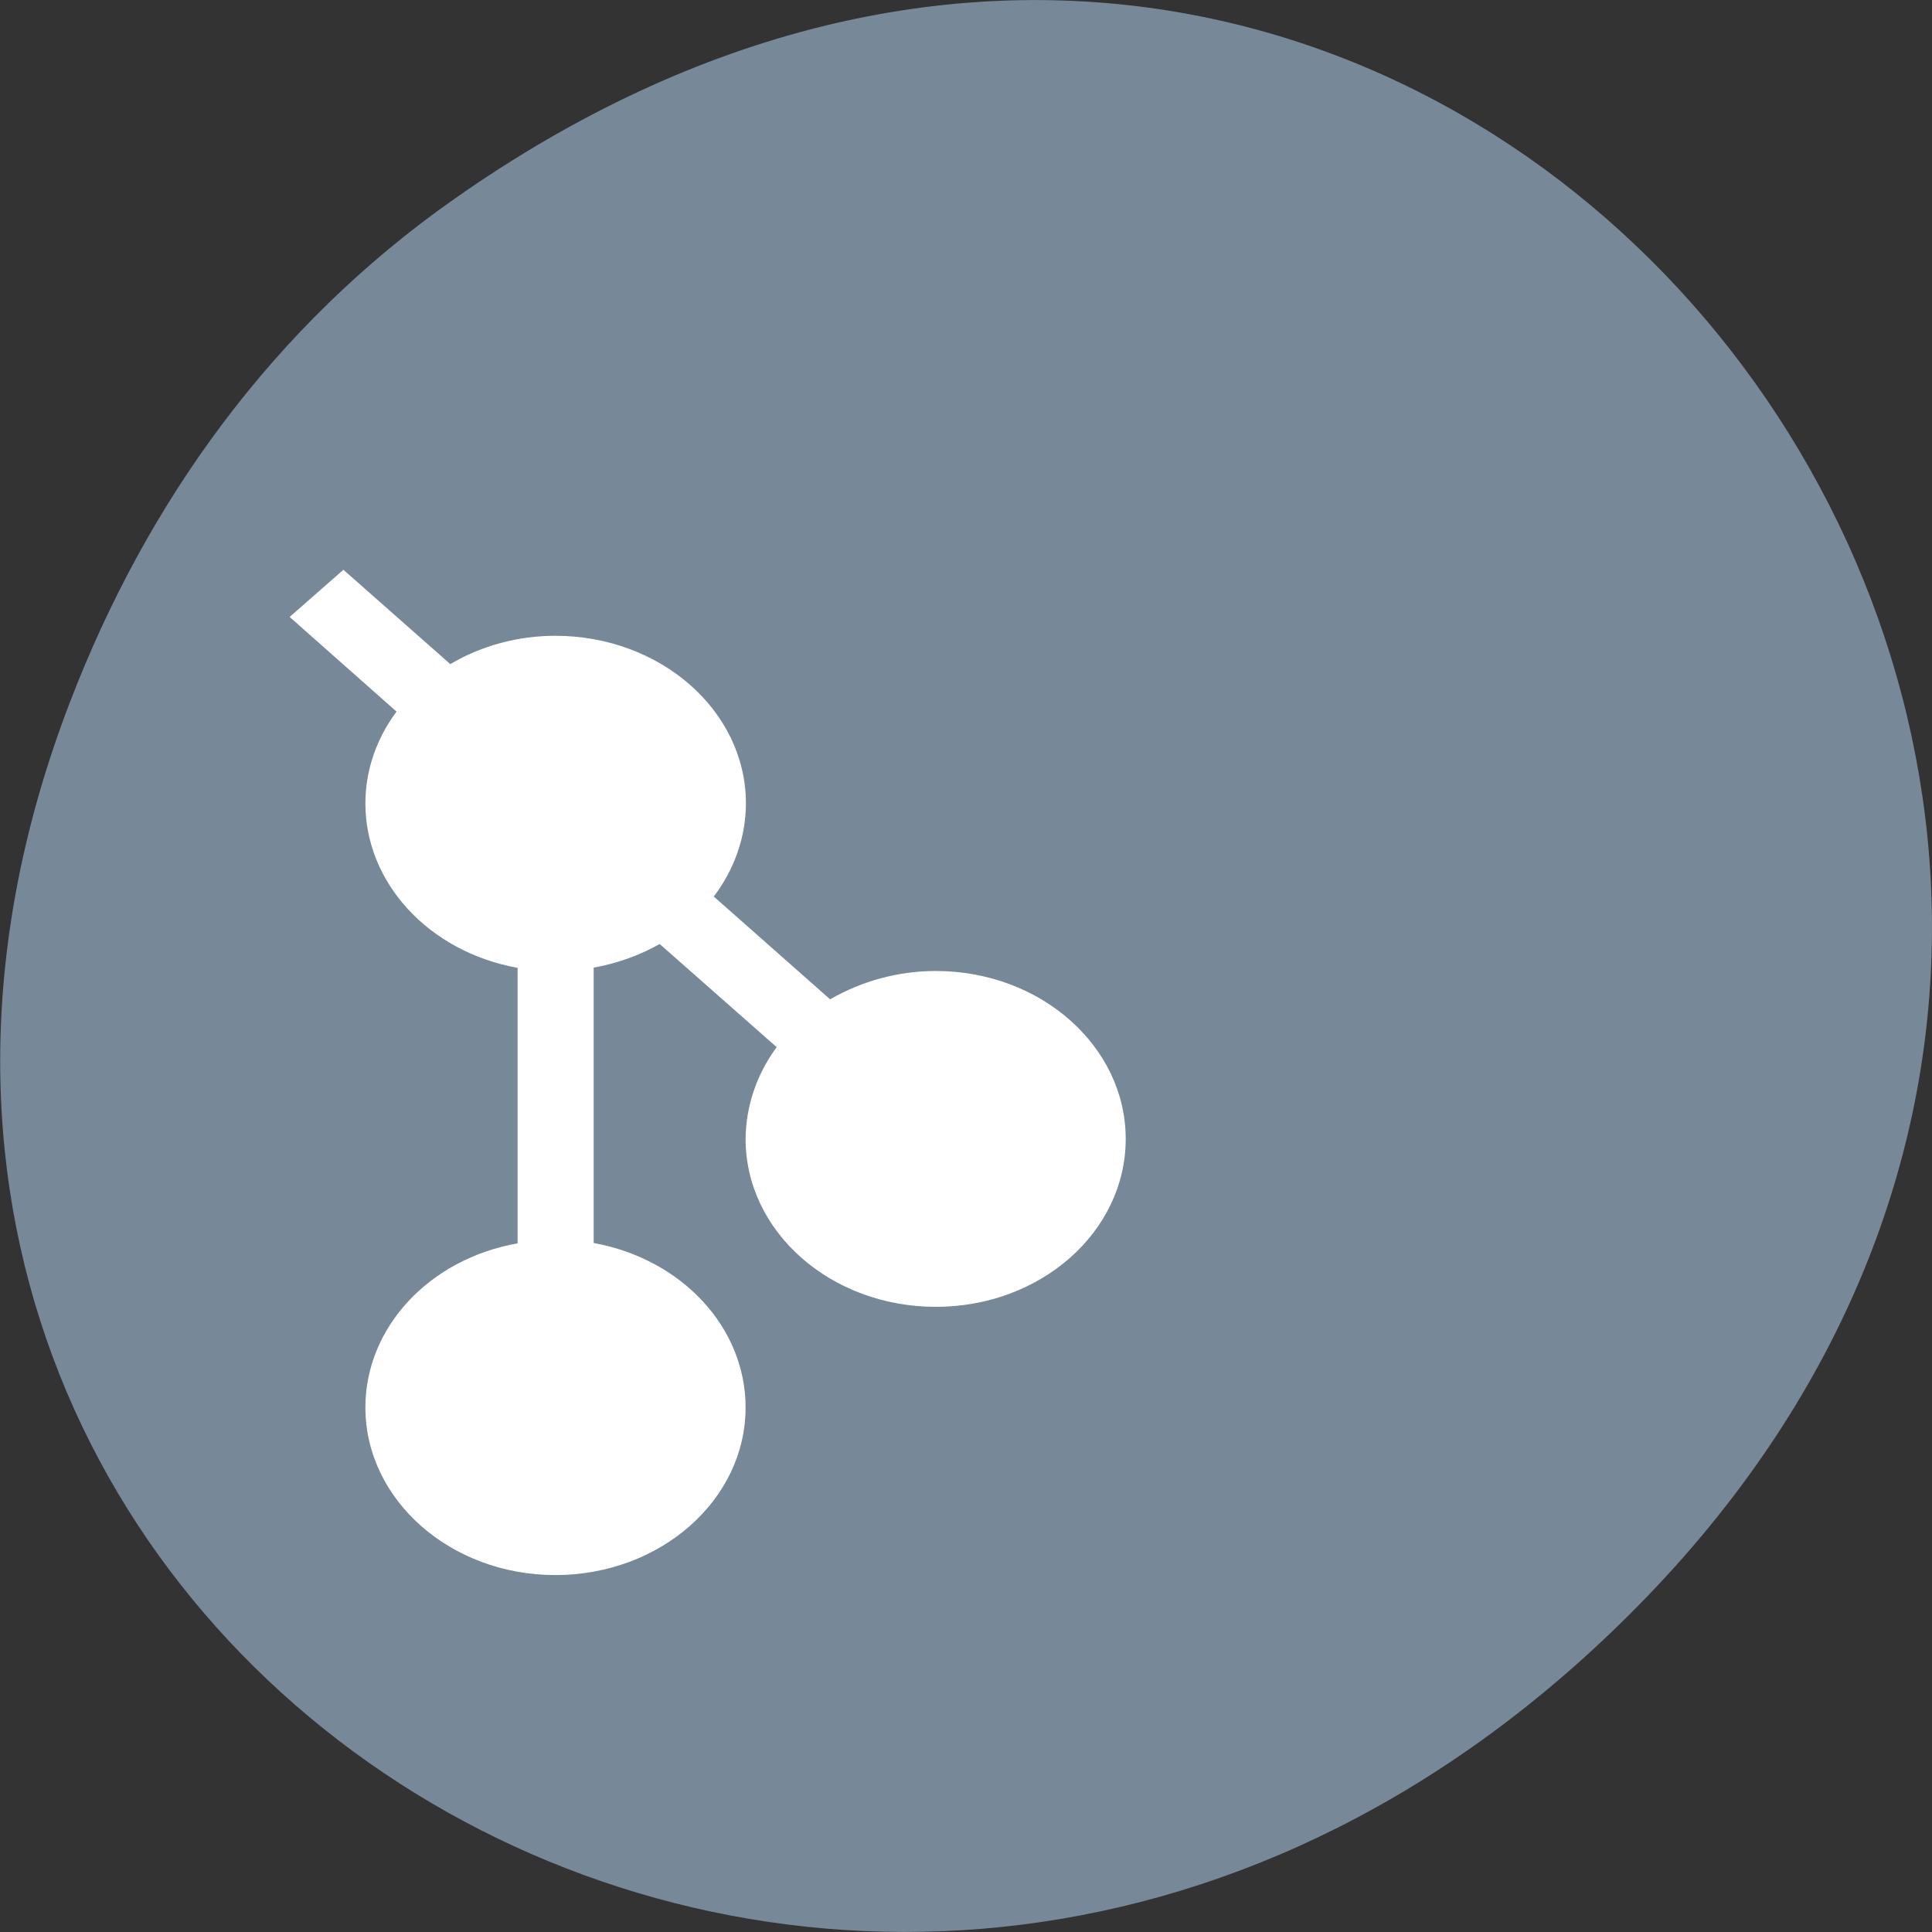 
<svg xmlns="http://www.w3.org/2000/svg" xmlns:xlink="http://www.w3.org/1999/xlink" width="24px" height="24px" viewBox="0 0 24 24" version="1.1">
<rect x="0" y="0" width="24" height="24" fill="#333333" stroke="none"/>
<g id="surface1">
<path style=" stroke:none;fill-rule:nonzero;fill:rgb(46.667%,53.333%,60%);fill-opacity:1;" d="M 5.641 2.473 C 17.914 -6.156 30.352 9.781 20.352 19.945 C 10.93 29.523 -3.711 20.648 0.867 8.727 C 1.82 6.242 3.387 4.055 5.641 2.473 Z M 5.641 2.473 "/>
<path style=" stroke:none;fill-rule:evenodd;fill:rgb(100%,100%,100%);fill-opacity:1;" d="M 4.266 7.078 L 3.598 7.664 L 4.926 8.84 C 4.672 9.18 4.539 9.578 4.539 9.98 C 4.539 10.969 5.328 11.824 6.43 12.023 L 6.43 15.445 C 5.328 15.641 4.539 16.492 4.539 17.484 C 4.539 18.633 5.598 19.566 6.898 19.566 C 8.203 19.566 9.262 18.633 9.262 17.484 C 9.262 16.492 8.473 15.641 7.375 15.441 L 7.375 12.02 C 7.664 11.969 7.945 11.867 8.195 11.727 L 9.648 13.008 C 9.398 13.348 9.266 13.742 9.262 14.148 C 9.262 15.301 10.32 16.234 11.625 16.234 C 12.93 16.234 13.984 15.301 13.984 14.148 C 13.984 13 12.93 12.062 11.625 12.062 C 11.156 12.062 10.703 12.188 10.312 12.414 L 8.867 11.137 C 9.125 10.797 9.266 10.391 9.266 9.98 C 9.266 8.828 8.203 7.898 6.898 7.898 C 6.438 7.898 5.98 8.02 5.594 8.25 Z M 4.266 7.078 "/>
</g>
</svg>
